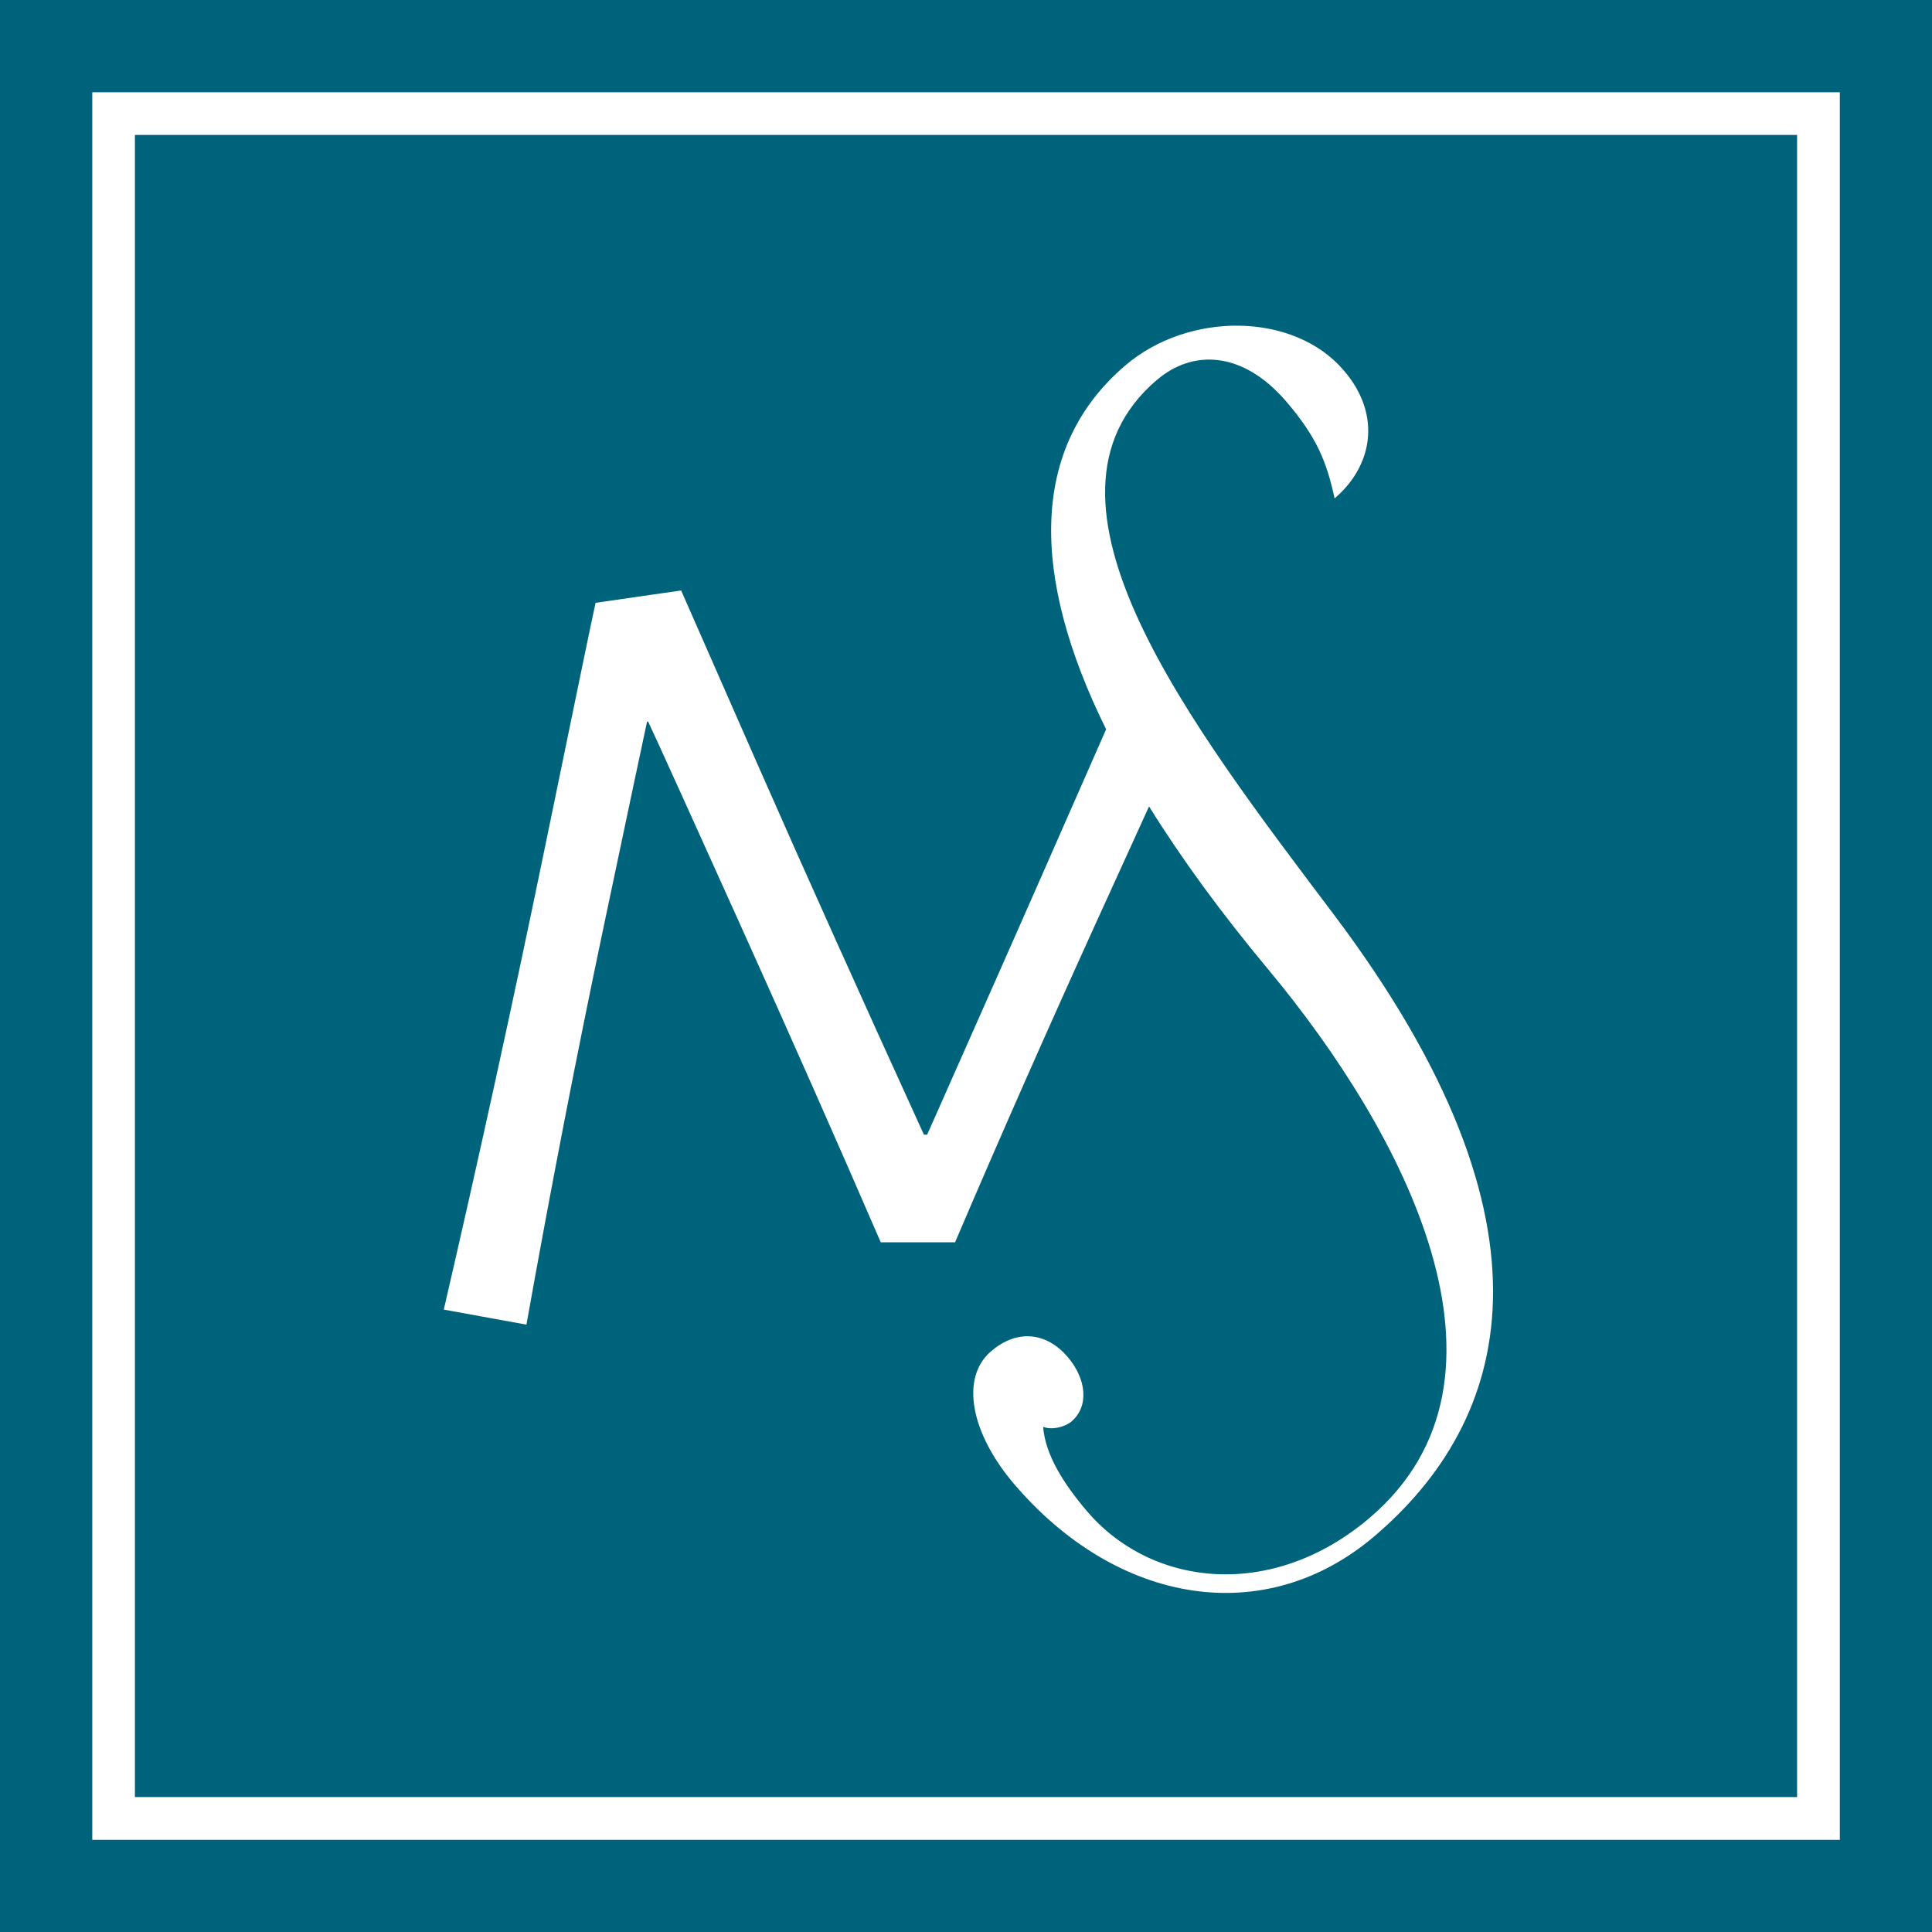 <?xml version="1.0" encoding="UTF-8"?><svg id="Layer_1" xmlns="http://www.w3.org/2000/svg" viewBox="0 0 178.58 178.58"><rect width="178.58" height="178.58" style="fill:#00637c; stroke-width:0px;"/><path d="M106.96,35.1c3.25-2.77,7.89-2.74,11.99,2.08,2.74,3.21,3.69,5.52,4.41,8.89,3.42-2.91,4.46-7.61.86-11.82-4.62-5.42-14.34-5.47-20.18-.49-8.87,7.55-8.83,19.42-1.8,33.65-.68,1.54-1.41,3.21-2.21,5.03-5.04,11.48-9.82,22.29-14.33,32.44h-.3c-5.9-12.94-11.04-24.36-15.4-34.28-4.36-9.92-6.71-15.26-7.04-16.02l-7.91,1.14c-.27,1.19-1.84,8.81-4.73,22.84-2.89,14.03-5.99,28.19-9.3,42.49l7.64,1.39c2.26-12.64,4.63-24.88,7.12-36.7,2.49-11.83,3.84-18.17,4.03-19.04h.1c.83,1.76,3.63,7.94,8.41,18.54,4.78,10.6,9.14,20.46,13.09,29.59h6.87c4.21-9.86,8.55-19.68,13-29.47,1.95-4.29,3.59-7.89,4.93-10.82,3,4.83,6.69,9.88,11.02,15.07,12.49,15,24.56,37.75,9.38,50.68-9.01,7.67-20.14,6.42-26.13-.6-2.14-2.51-3.86-5.2-4.06-7.8.85.32,2.02,0,2.61-.49,1.67-1.42,1.38-3.95-.33-5.96-1.88-2.21-4.58-2.68-7.08-.55-2.92,2.49-1.84,7.63,2.09,12.25,9.58,11.24,23.25,13.45,33.34,4.85,12.42-10.58,18.02-28.51-3.74-57.43-13.19-17.51-29.38-38.37-16.37-49.45Z" style="fill:#fff; stroke-width:0px;"/><path d="M170.06,170.06H8.53V8.53h161.53v161.53ZM12.47,166.11h153.64V12.47H12.47v153.64Z" style="fill:#fff; stroke-width:0px;"/></svg>
